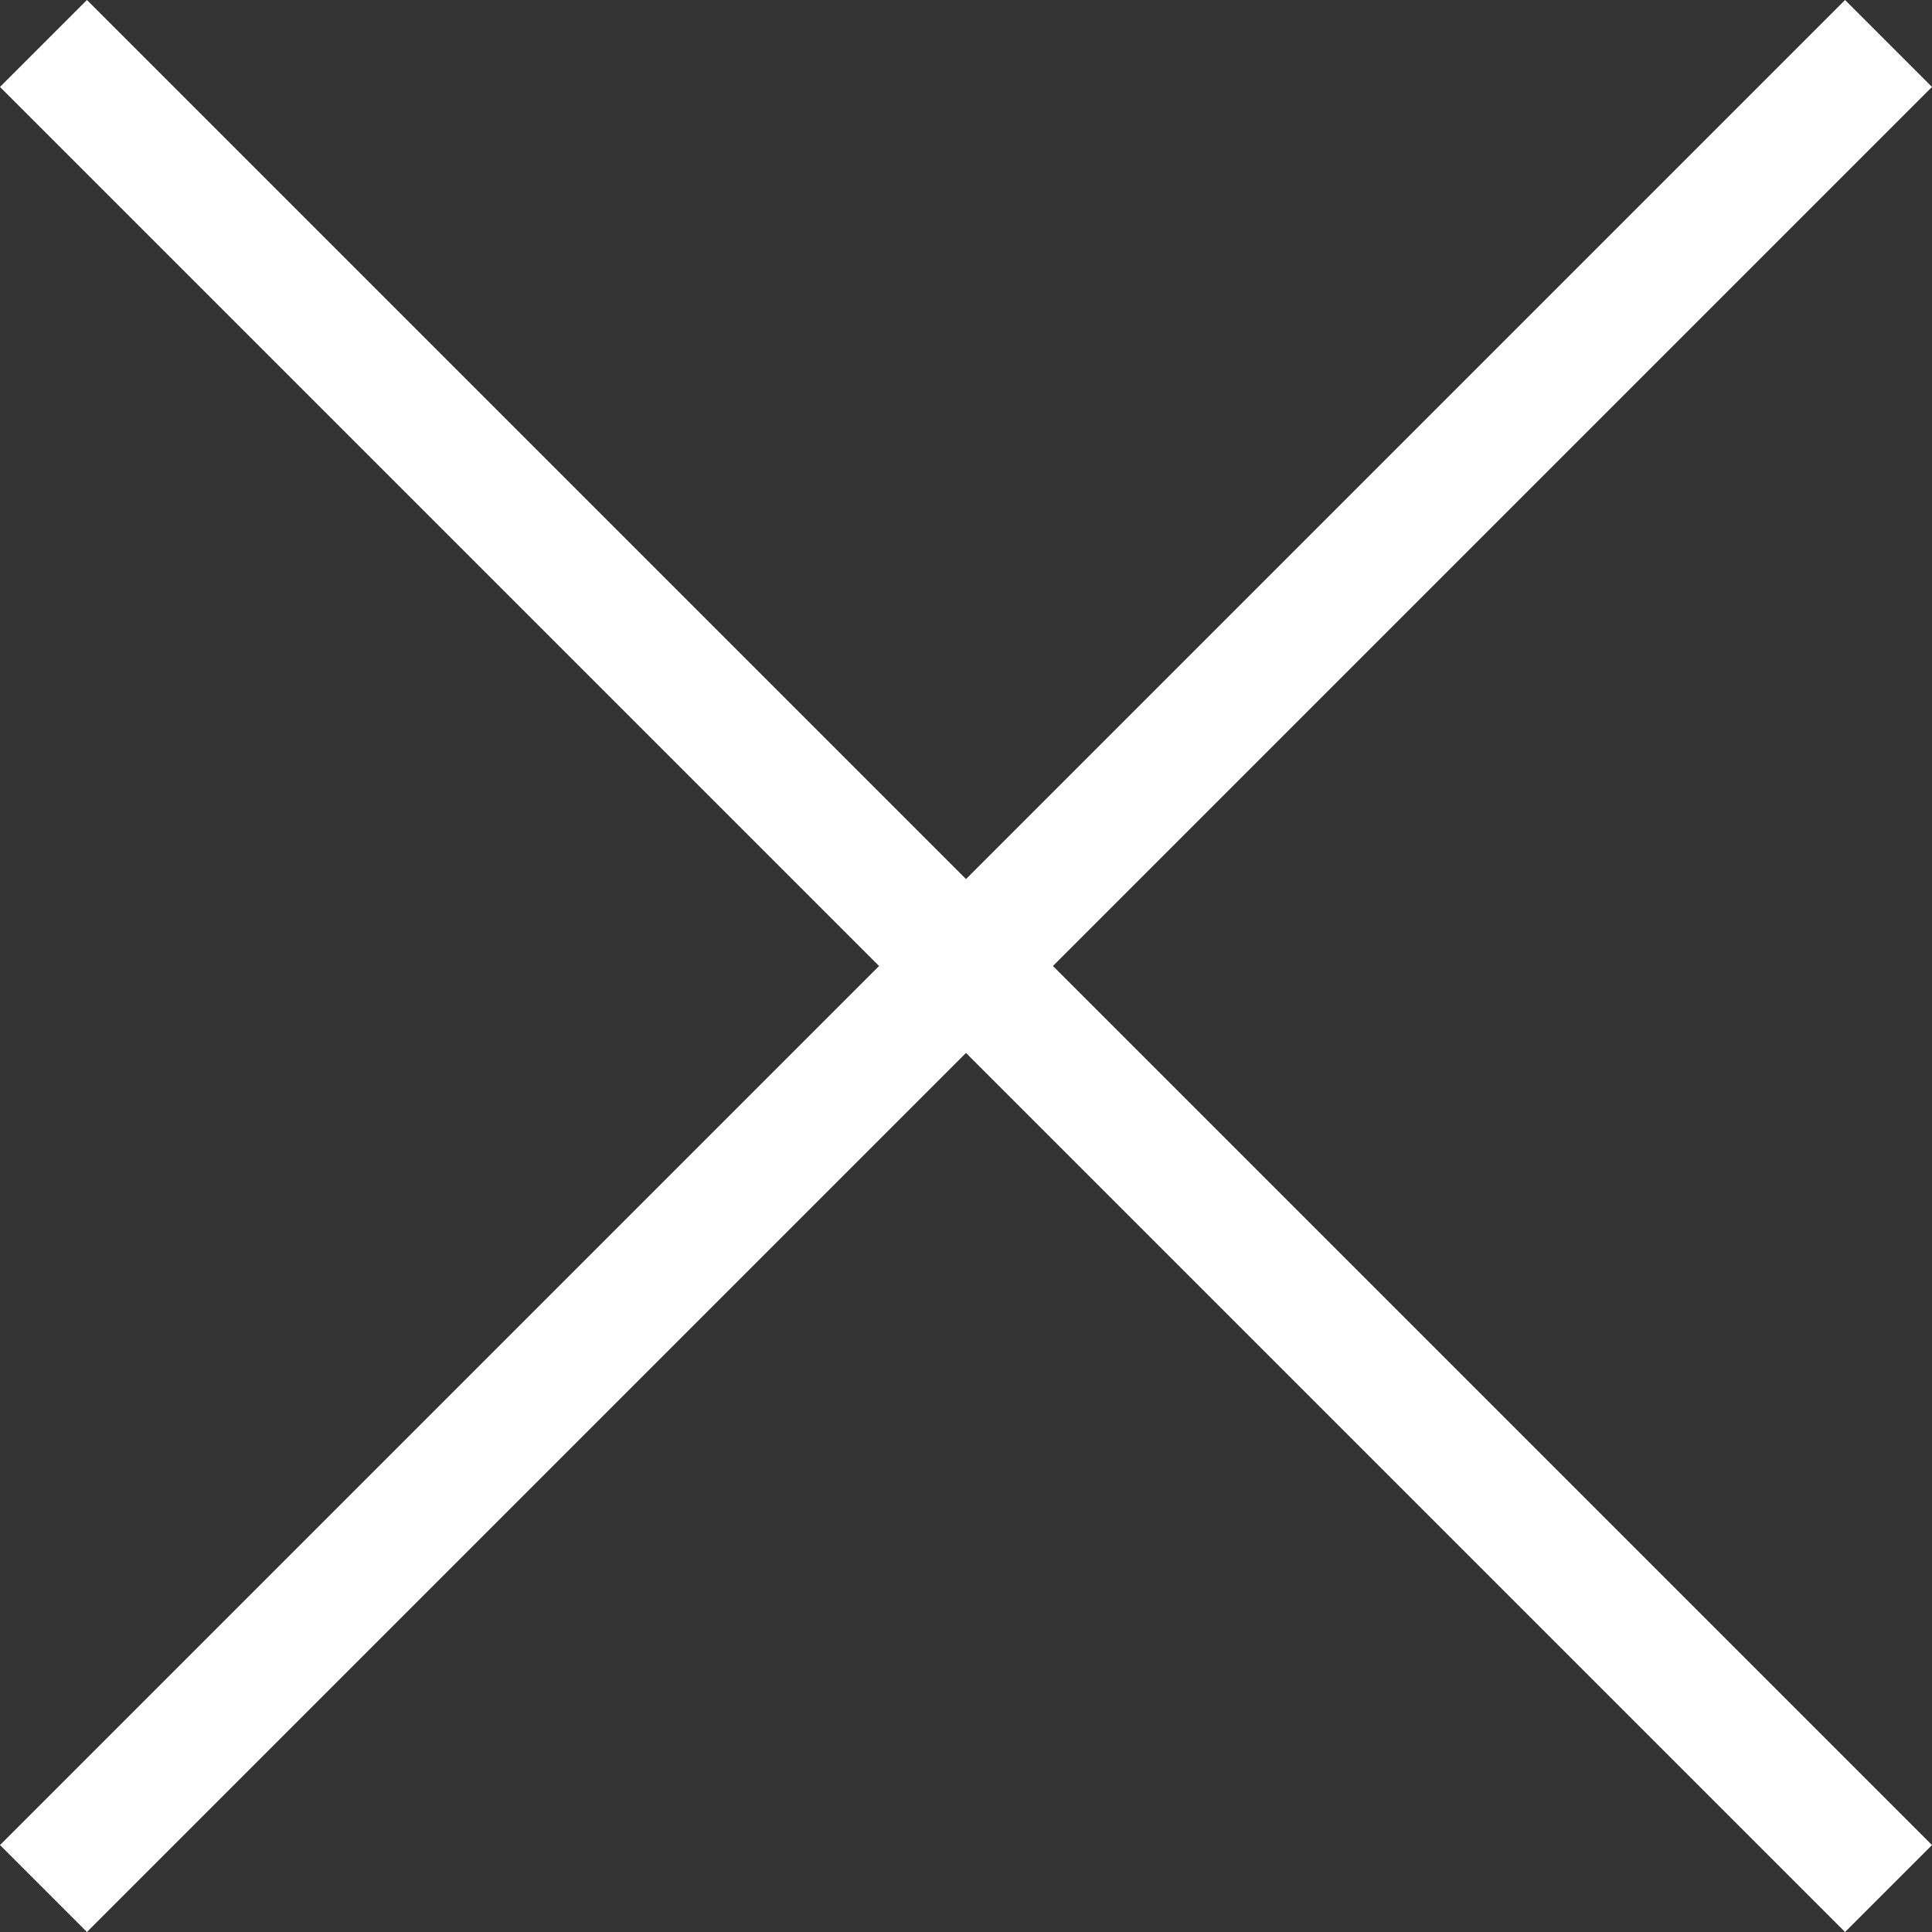 <svg baseProfile="tiny" xmlns="http://www.w3.org/2000/svg" viewBox="0 0 100 100"><rect x="0" y="0" width="100" height="100" fill="#333333" stroke="none"/><path fill="white" d="M100 95.5l-4.5 4.5L50 54.5 4.5 100 0 95.5 45.5 50 0 4.5 4.5 0 50 45.5 95.5 0l4.5 4.5L54.5 50 100 95.5z"/></svg>